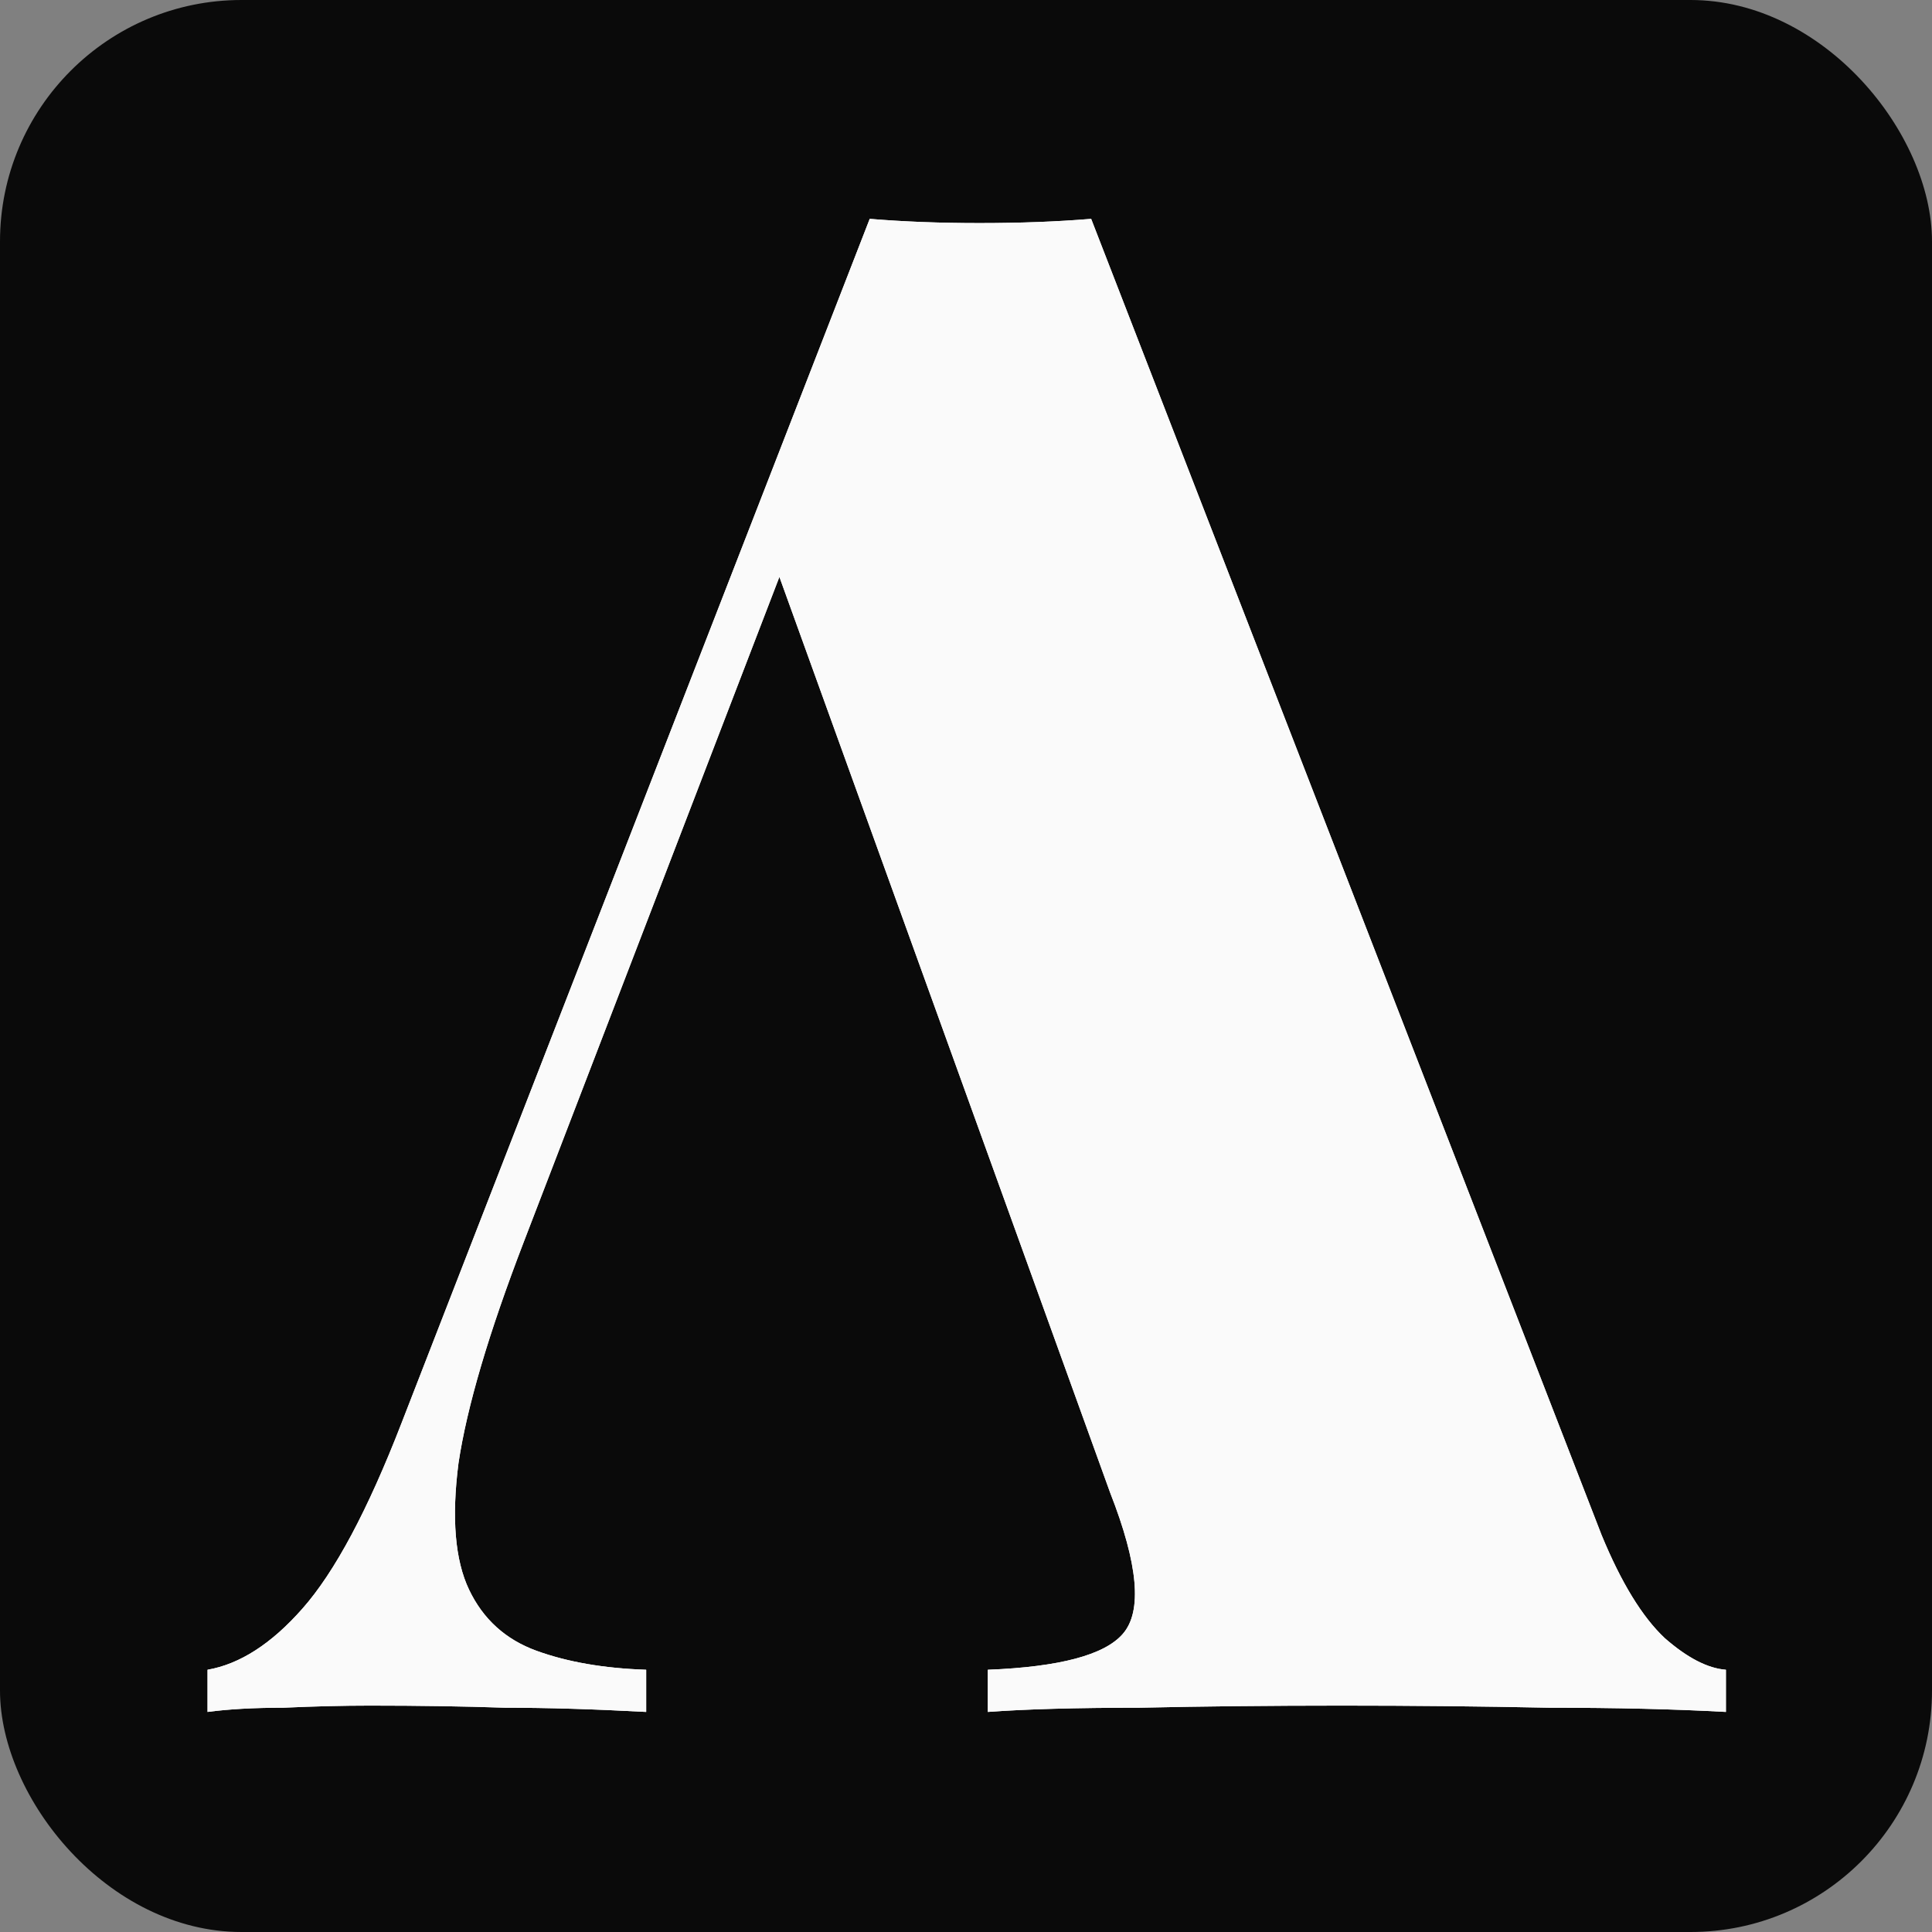 <svg width="512" height="512" viewBox="0 0 512 512" fill="none" xmlns="http://www.w3.org/2000/svg">
<rect x="0" y="0" width="512" height="512" fill="#808080" stroke="none"/>
<rect width="512" height="512" rx="64" fill="#0A0A0A"/>
<path d="M289.167 58L424.413 406.735C429.629 419.403 435.218 428.531 441.179 434.12C447.141 439.336 452.543 442.13 457.387 442.503V453.68C443.974 452.935 428.325 452.562 410.441 452.562C392.558 452.19 374.301 452.004 355.672 452.004C336.671 452.004 318.787 452.19 302.021 452.562C285.255 452.562 271.842 452.935 261.782 453.68V442.503C280.784 441.758 292.706 438.591 297.55 433.002C302.766 427.041 301.648 414.559 294.196 395.558L204.777 147.978L215.955 128.418L138.831 329.052C129.516 353.27 123.741 372.83 121.506 387.733C119.643 402.264 120.574 413.442 124.3 421.266C128.026 429.09 133.987 434.492 142.184 437.473C150.381 440.454 160.068 442.13 171.245 442.503V453.68C157.46 452.935 144.978 452.562 133.801 452.562C122.996 452.19 111.073 452.004 98.033 452.004C90.954 452.004 83.316 452.19 75.119 452.562C67.295 452.562 60.589 452.935 55 453.68V442.503C63.569 441.012 71.952 435.61 80.149 426.296C88.719 416.608 97.474 400.215 106.416 377.115L230.485 58C239.427 58.745 249.114 59.118 259.547 59.118C270.351 59.118 280.225 58.745 289.167 58Z" fill="#FAFAFA"/>
<path d="M289.167 58L424.413 406.735C429.629 419.403 435.218 428.531 441.179 434.12C447.141 439.336 452.543 442.13 457.387 442.503V453.68C443.974 452.935 428.325 452.562 410.441 452.562C392.558 452.19 374.301 452.004 355.672 452.004C336.671 452.004 318.787 452.19 302.021 452.562C285.255 452.562 271.842 452.935 261.782 453.68V442.503C280.784 441.758 292.706 438.591 297.55 433.002C302.766 427.041 301.648 414.559 294.196 395.558L204.777 147.978L215.955 128.418L138.831 329.052C129.516 353.27 123.741 372.83 121.506 387.733C119.643 402.264 120.574 413.442 124.3 421.266C128.026 429.09 133.987 434.492 142.184 437.473C150.381 440.454 160.068 442.13 171.245 442.503V453.68C157.46 452.935 144.978 452.562 133.801 452.562C122.996 452.19 111.073 452.004 98.033 452.004C90.954 452.004 83.316 452.19 75.119 452.562C67.295 452.562 60.589 452.935 55 453.68V442.503C63.569 441.012 71.952 435.61 80.149 426.296C88.719 416.608 97.474 400.215 106.416 377.115L230.485 58C239.427 58.745 249.114 59.118 259.547 59.118C270.351 59.118 280.225 58.745 289.167 58Z" fill="#FAFAFA"/>
</svg>
